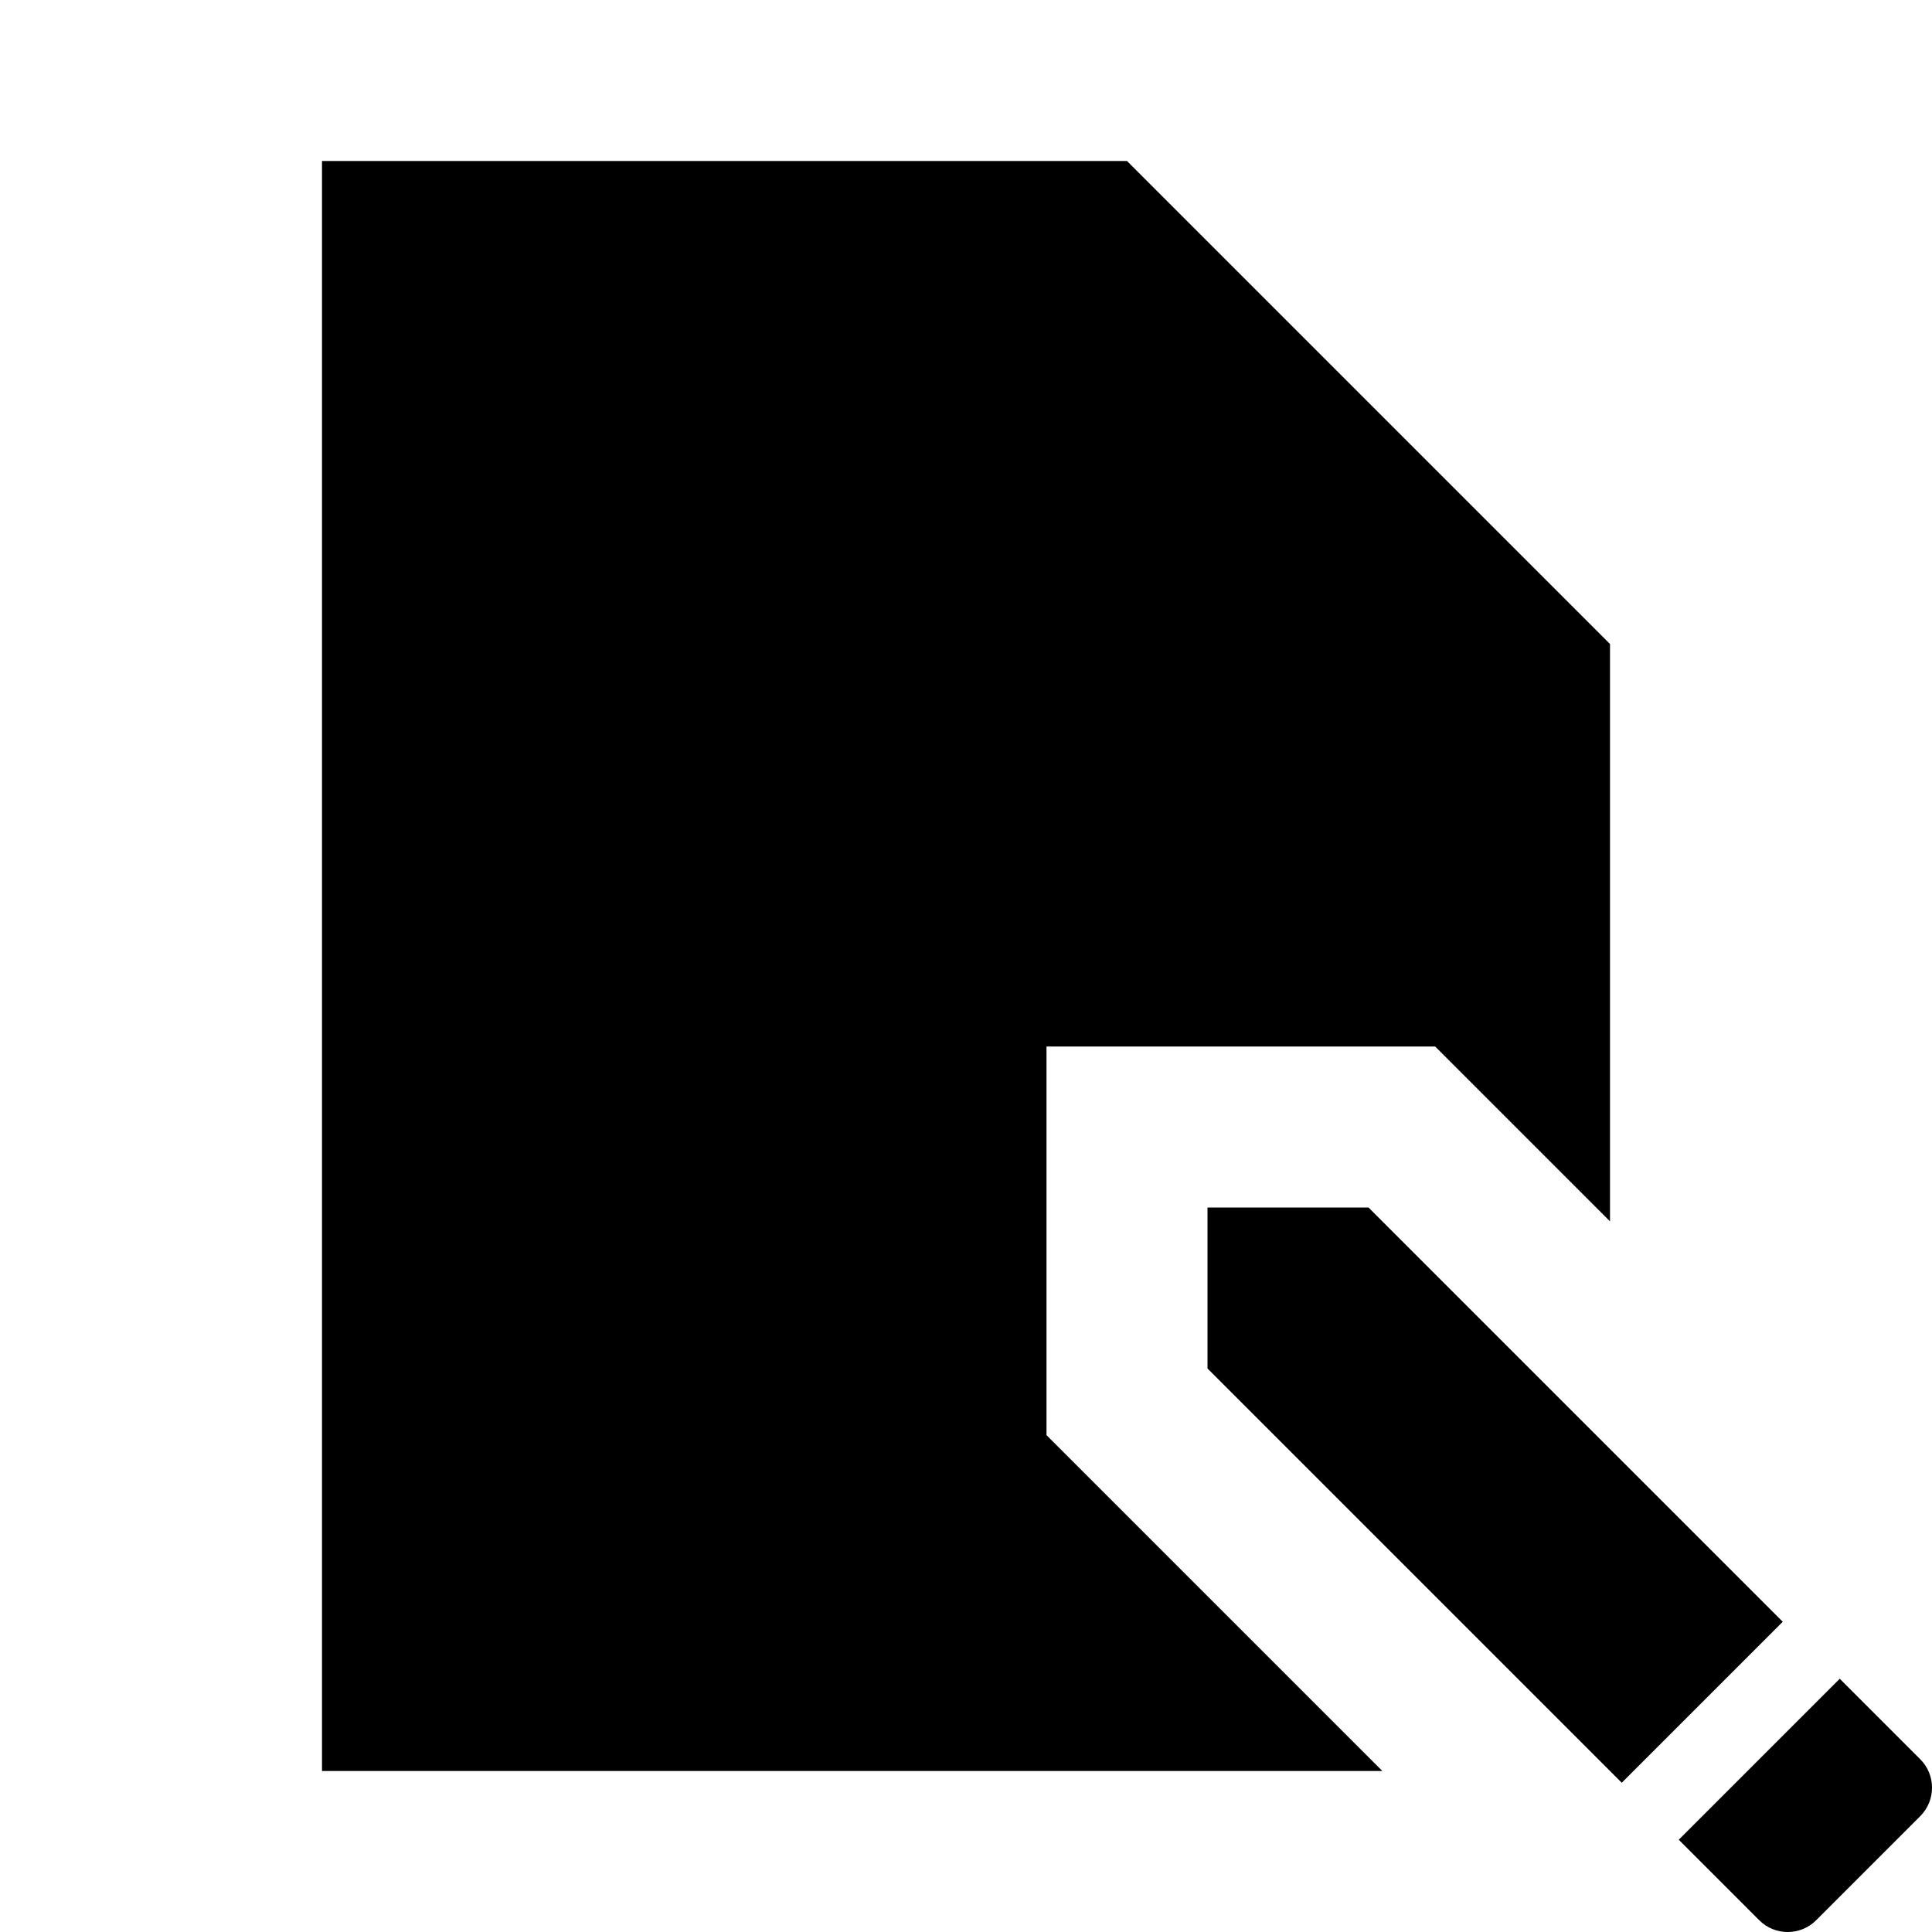 <?xml version="1.0"?>
<svg xmlns="http://www.w3.org/2000/svg" viewBox="0 0 24 24">
    <path d="M 4 2 L 4 22 L 17.172 22 L 13 17.828 L 13 13 L 17.828 13 L 20 15.172 L 20 8 L 14 2 L 4 2 z M 15 15 L 15 17 L 20.146 22.146 L 22.146 20.146 L 17 15 L 15 15 z M 22.854 20.854 L 20.854 22.854 L 21.854 23.854 C 22.049 24.049 22.366 24.049 22.561 23.854 L 23.854 22.561 C 24.049 22.365 24.049 22.049 23.854 21.854 L 22.854 20.854 z"/>
</svg>
